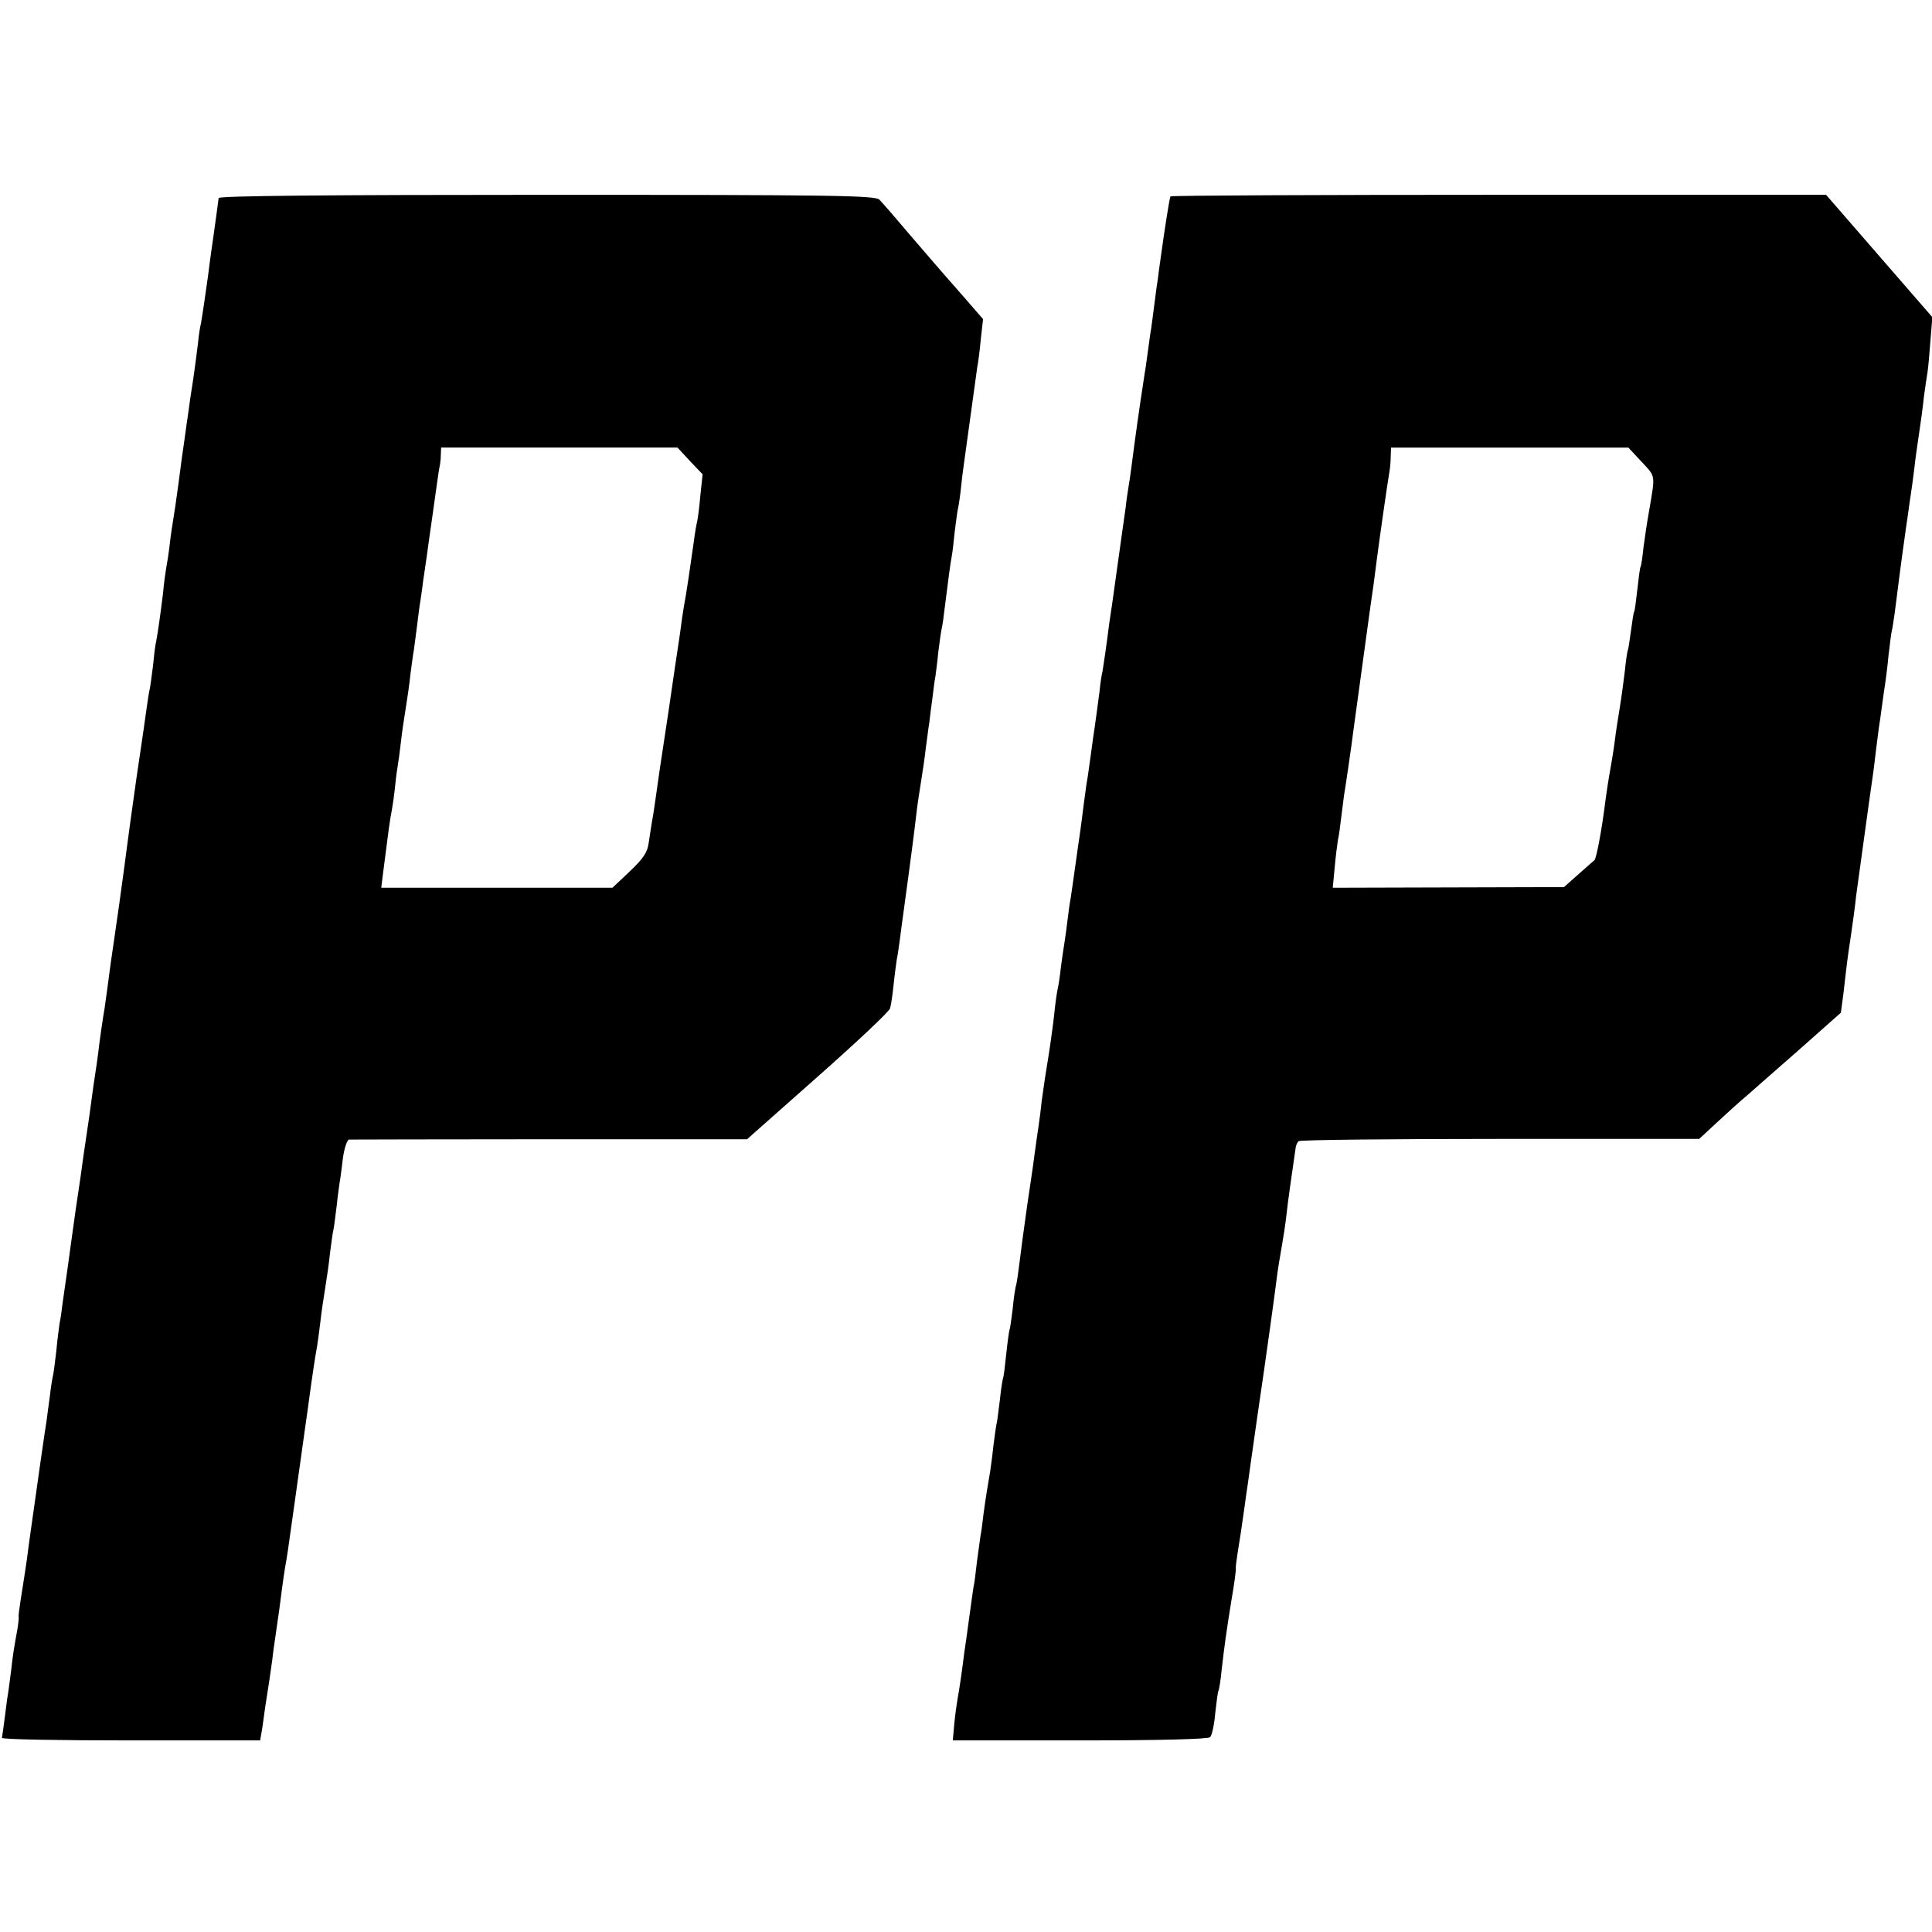 <?xml version="1.0" standalone="no"?>
<!DOCTYPE svg PUBLIC "-//W3C//DTD SVG 20010904//EN"
 "http://www.w3.org/TR/2001/REC-SVG-20010904/DTD/svg10.dtd">
<svg version="1.0" xmlns="http://www.w3.org/2000/svg"
 width="600pt" height="600pt" viewBox="0 0 600 600"
 preserveAspectRatio="xMidYMid meet">
<g transform="translate(0,600) scale(0.1,-0.1)"
fill="#000000" stroke="none">
<path d="M679 5385 c-5 -40 -8 -59 -18 -132 -7 -46 -13 -95 -15 -110 -6 -45
-18 -126 -22 -148 -3 -11 -7 -38 -9 -60 -11 -88 -16 -121 -20 -145 -2 -14 -7
-45 -10 -70 -4 -25 -8 -56 -10 -70 -2 -14 -6 -45 -10 -70 -7 -55 -15 -115 -21
-155 -11 -69 -13 -82 -18 -125 -3 -25 -8 -54 -10 -65 -2 -11 -7 -47 -10 -80
-8 -64 -15 -115 -21 -147 -3 -11 -7 -46 -10 -77 -4 -31 -8 -63 -10 -71 -2 -8
-6 -33 -9 -55 -3 -22 -17 -121 -32 -220 -14 -99 -27 -193 -29 -210 -2 -16 -13
-100 -25 -185 -12 -85 -24 -166 -26 -180 -7 -55 -17 -126 -19 -140 -5 -29 -15
-95 -20 -140 -3 -25 -8 -56 -10 -70 -2 -14 -7 -45 -10 -70 -6 -46 -8 -60 -20
-140 -4 -25 -8 -56 -10 -70 -2 -14 -6 -45 -10 -70 -8 -52 -10 -67 -25 -175 -6
-44 -13 -96 -16 -115 -3 -19 -7 -51 -10 -70 -2 -19 -6 -46 -9 -60 -2 -14 -7
-52 -10 -85 -4 -33 -8 -67 -10 -75 -2 -8 -7 -37 -10 -65 -4 -27 -8 -61 -10
-75 -4 -22 -36 -247 -51 -355 -3 -22 -8 -56 -10 -75 -3 -19 -7 -46 -9 -60 -2
-14 -7 -45 -11 -70 -4 -25 -7 -48 -6 -52 1 -4 -2 -29 -7 -55 -5 -26 -13 -75
-16 -108 -4 -33 -9 -67 -10 -75 -2 -9 -6 -41 -10 -73 -4 -31 -8 -60 -9 -64 0
-5 180 -8 401 -8 l401 0 7 41 c3 22 7 52 9 65 7 42 19 123 22 147 1 12 7 55
13 95 6 39 13 92 16 117 3 25 8 56 10 70 6 31 12 74 19 125 3 22 15 105 26
185 11 80 23 163 26 185 13 97 22 158 29 195 2 14 7 48 10 75 3 28 10 75 15
105 5 30 12 79 15 109 4 30 8 63 11 74 2 10 6 44 10 75 3 30 8 63 9 71 2 9 6
42 10 74 4 31 13 57 19 58 6 0 287 1 623 1 l613 0 219 194 c121 107 222 202
225 212 3 9 8 42 11 72 3 30 8 66 10 80 3 14 7 43 10 65 3 22 7 56 10 75 25
182 35 262 40 305 3 28 10 75 15 105 5 30 12 78 15 105 4 28 8 64 11 80 2 17
6 52 10 79 3 27 7 56 9 65 1 9 6 43 9 76 4 33 9 67 11 75 2 8 6 36 9 63 10 80
18 141 22 161 2 10 6 44 9 75 4 31 8 63 10 71 2 8 7 40 10 70 3 30 8 66 10 80
2 14 11 79 20 145 9 66 18 131 20 145 3 14 8 53 11 87 l7 62 -59 68 c-33 37
-61 70 -64 73 -3 3 -45 52 -95 110 -49 58 -96 112 -104 120 -13 13 -142 15
-1033 15 -673 0 -1018 -3 -1019 -10z m1464 -817 l39 -41 -7 -66 c-3 -36 -8
-73 -10 -81 -2 -8 -7 -35 -10 -60 -11 -78 -24 -168 -31 -203 -2 -10 -8 -51
-13 -90 -6 -40 -22 -146 -35 -237 -27 -177 -33 -219 -41 -277 -3 -21 -7 -49
-10 -63 -2 -14 -7 -43 -10 -65 -4 -32 -16 -50 -59 -91 l-54 -51 -359 0 -359 0
7 56 c15 118 20 157 26 186 3 16 7 45 9 64 2 19 5 48 8 65 3 17 8 54 11 81 3
28 10 75 15 105 5 30 12 79 15 109 4 30 8 61 10 70 1 9 6 43 10 76 4 32 8 66
10 75 1 8 6 38 9 65 4 28 9 61 11 75 2 14 8 59 14 100 20 141 23 165 26 180 2
8 4 25 4 38 l1 22 367 0 367 0 39 -42z"/>
<path d="M3635 5390 c-3 -5 -18 -100 -31 -195 -3 -22 -7 -49 -8 -60 -2 -11 -7
-47 -11 -80 -4 -33 -9 -67 -10 -76 -2 -9 -6 -40 -10 -69 -4 -29 -8 -60 -10
-69 -3 -17 -23 -153 -30 -206 -12 -92 -16 -122 -20 -145 -2 -14 -7 -43 -9 -65
-3 -22 -15 -105 -26 -185 -11 -80 -22 -158 -25 -175 -8 -65 -18 -131 -21 -150
-3 -11 -7 -38 -9 -60 -6 -45 -14 -107 -20 -145 -2 -14 -7 -50 -11 -80 -4 -30
-8 -57 -9 -60 -1 -3 -4 -32 -9 -65 -4 -33 -9 -71 -11 -85 -2 -14 -9 -61 -15
-105 -6 -44 -13 -91 -15 -105 -3 -14 -7 -45 -10 -70 -3 -25 -7 -54 -9 -66 -2
-12 -7 -45 -11 -75 -3 -30 -8 -61 -10 -69 -2 -8 -7 -40 -10 -70 -3 -30 -8 -66
-10 -80 -4 -32 -17 -111 -20 -130 -1 -8 -6 -40 -10 -70 -3 -30 -8 -66 -10 -80
-2 -14 -7 -45 -10 -70 -6 -47 -9 -65 -20 -140 -4 -25 -8 -56 -10 -70 -2 -14
-6 -43 -9 -65 -3 -22 -8 -60 -11 -85 -3 -25 -7 -52 -9 -60 -3 -8 -8 -42 -11
-75 -4 -32 -8 -62 -10 -65 -1 -3 -6 -36 -10 -75 -4 -38 -8 -72 -10 -75 -1 -3
-6 -30 -9 -61 -4 -31 -8 -66 -10 -76 -3 -11 -7 -44 -11 -74 -3 -30 -8 -65 -10
-79 -7 -40 -14 -82 -21 -135 -3 -27 -7 -57 -9 -65 -1 -8 -6 -44 -11 -80 -4
-36 -8 -67 -9 -70 -1 -3 -5 -30 -9 -60 -4 -30 -9 -66 -11 -80 -2 -14 -6 -45
-10 -70 -7 -57 -16 -119 -21 -145 -2 -11 -7 -45 -10 -75 l-5 -55 395 0 c250 0
398 4 404 10 6 6 13 39 16 74 4 36 8 67 10 70 2 3 7 33 10 66 10 84 13 107 30
213 9 52 15 97 14 100 -1 4 2 27 6 52 8 48 11 70 21 140 3 25 8 56 10 70 2 14
6 43 9 65 7 51 36 252 41 285 5 33 33 233 40 290 3 25 10 68 15 95 5 28 12 73
15 100 4 40 19 143 29 212 1 7 5 15 9 19 3 4 285 7 625 7 l619 0 55 51 c30 28
73 67 96 86 22 19 96 85 165 145 l124 110 8 60 c11 96 12 106 24 185 6 41 13
93 15 115 6 42 43 315 52 375 3 19 7 55 10 80 3 25 7 56 9 70 2 14 7 45 10 70
3 25 8 56 10 70 2 14 7 52 10 85 4 33 8 67 10 75 2 8 6 33 9 55 3 22 10 78 16
125 6 47 13 96 15 110 2 14 6 45 10 70 3 25 8 56 10 70 2 14 7 48 10 75 3 28
10 77 15 110 5 33 12 84 15 114 4 30 9 63 11 75 2 12 6 55 9 96 l6 75 -165
190 -165 190 -1016 0 c-559 0 -1018 -2 -1020 -5z m1464 -825 c44 -48 42 -36
21 -160 -5 -27 -12 -75 -16 -105 -3 -30 -7 -57 -9 -60 -2 -3 -6 -34 -10 -70
-4 -36 -8 -67 -10 -70 -2 -3 -6 -30 -10 -60 -4 -30 -8 -57 -10 -60 -1 -3 -6
-32 -9 -65 -4 -33 -11 -85 -16 -115 -5 -30 -12 -75 -15 -100 -3 -25 -10 -67
-15 -95 -5 -27 -11 -68 -14 -90 -11 -90 -28 -180 -34 -186 -4 -3 -27 -24 -51
-45 l-44 -39 -359 -1 -359 -1 6 63 c3 34 8 73 10 85 3 12 7 43 10 68 3 25 7
57 9 71 4 23 21 137 31 215 14 103 47 344 50 365 6 39 15 104 20 146 6 49 35
252 40 279 2 11 4 32 4 48 l1 27 369 0 368 0 42 -45z"/>
</g>
</svg>
